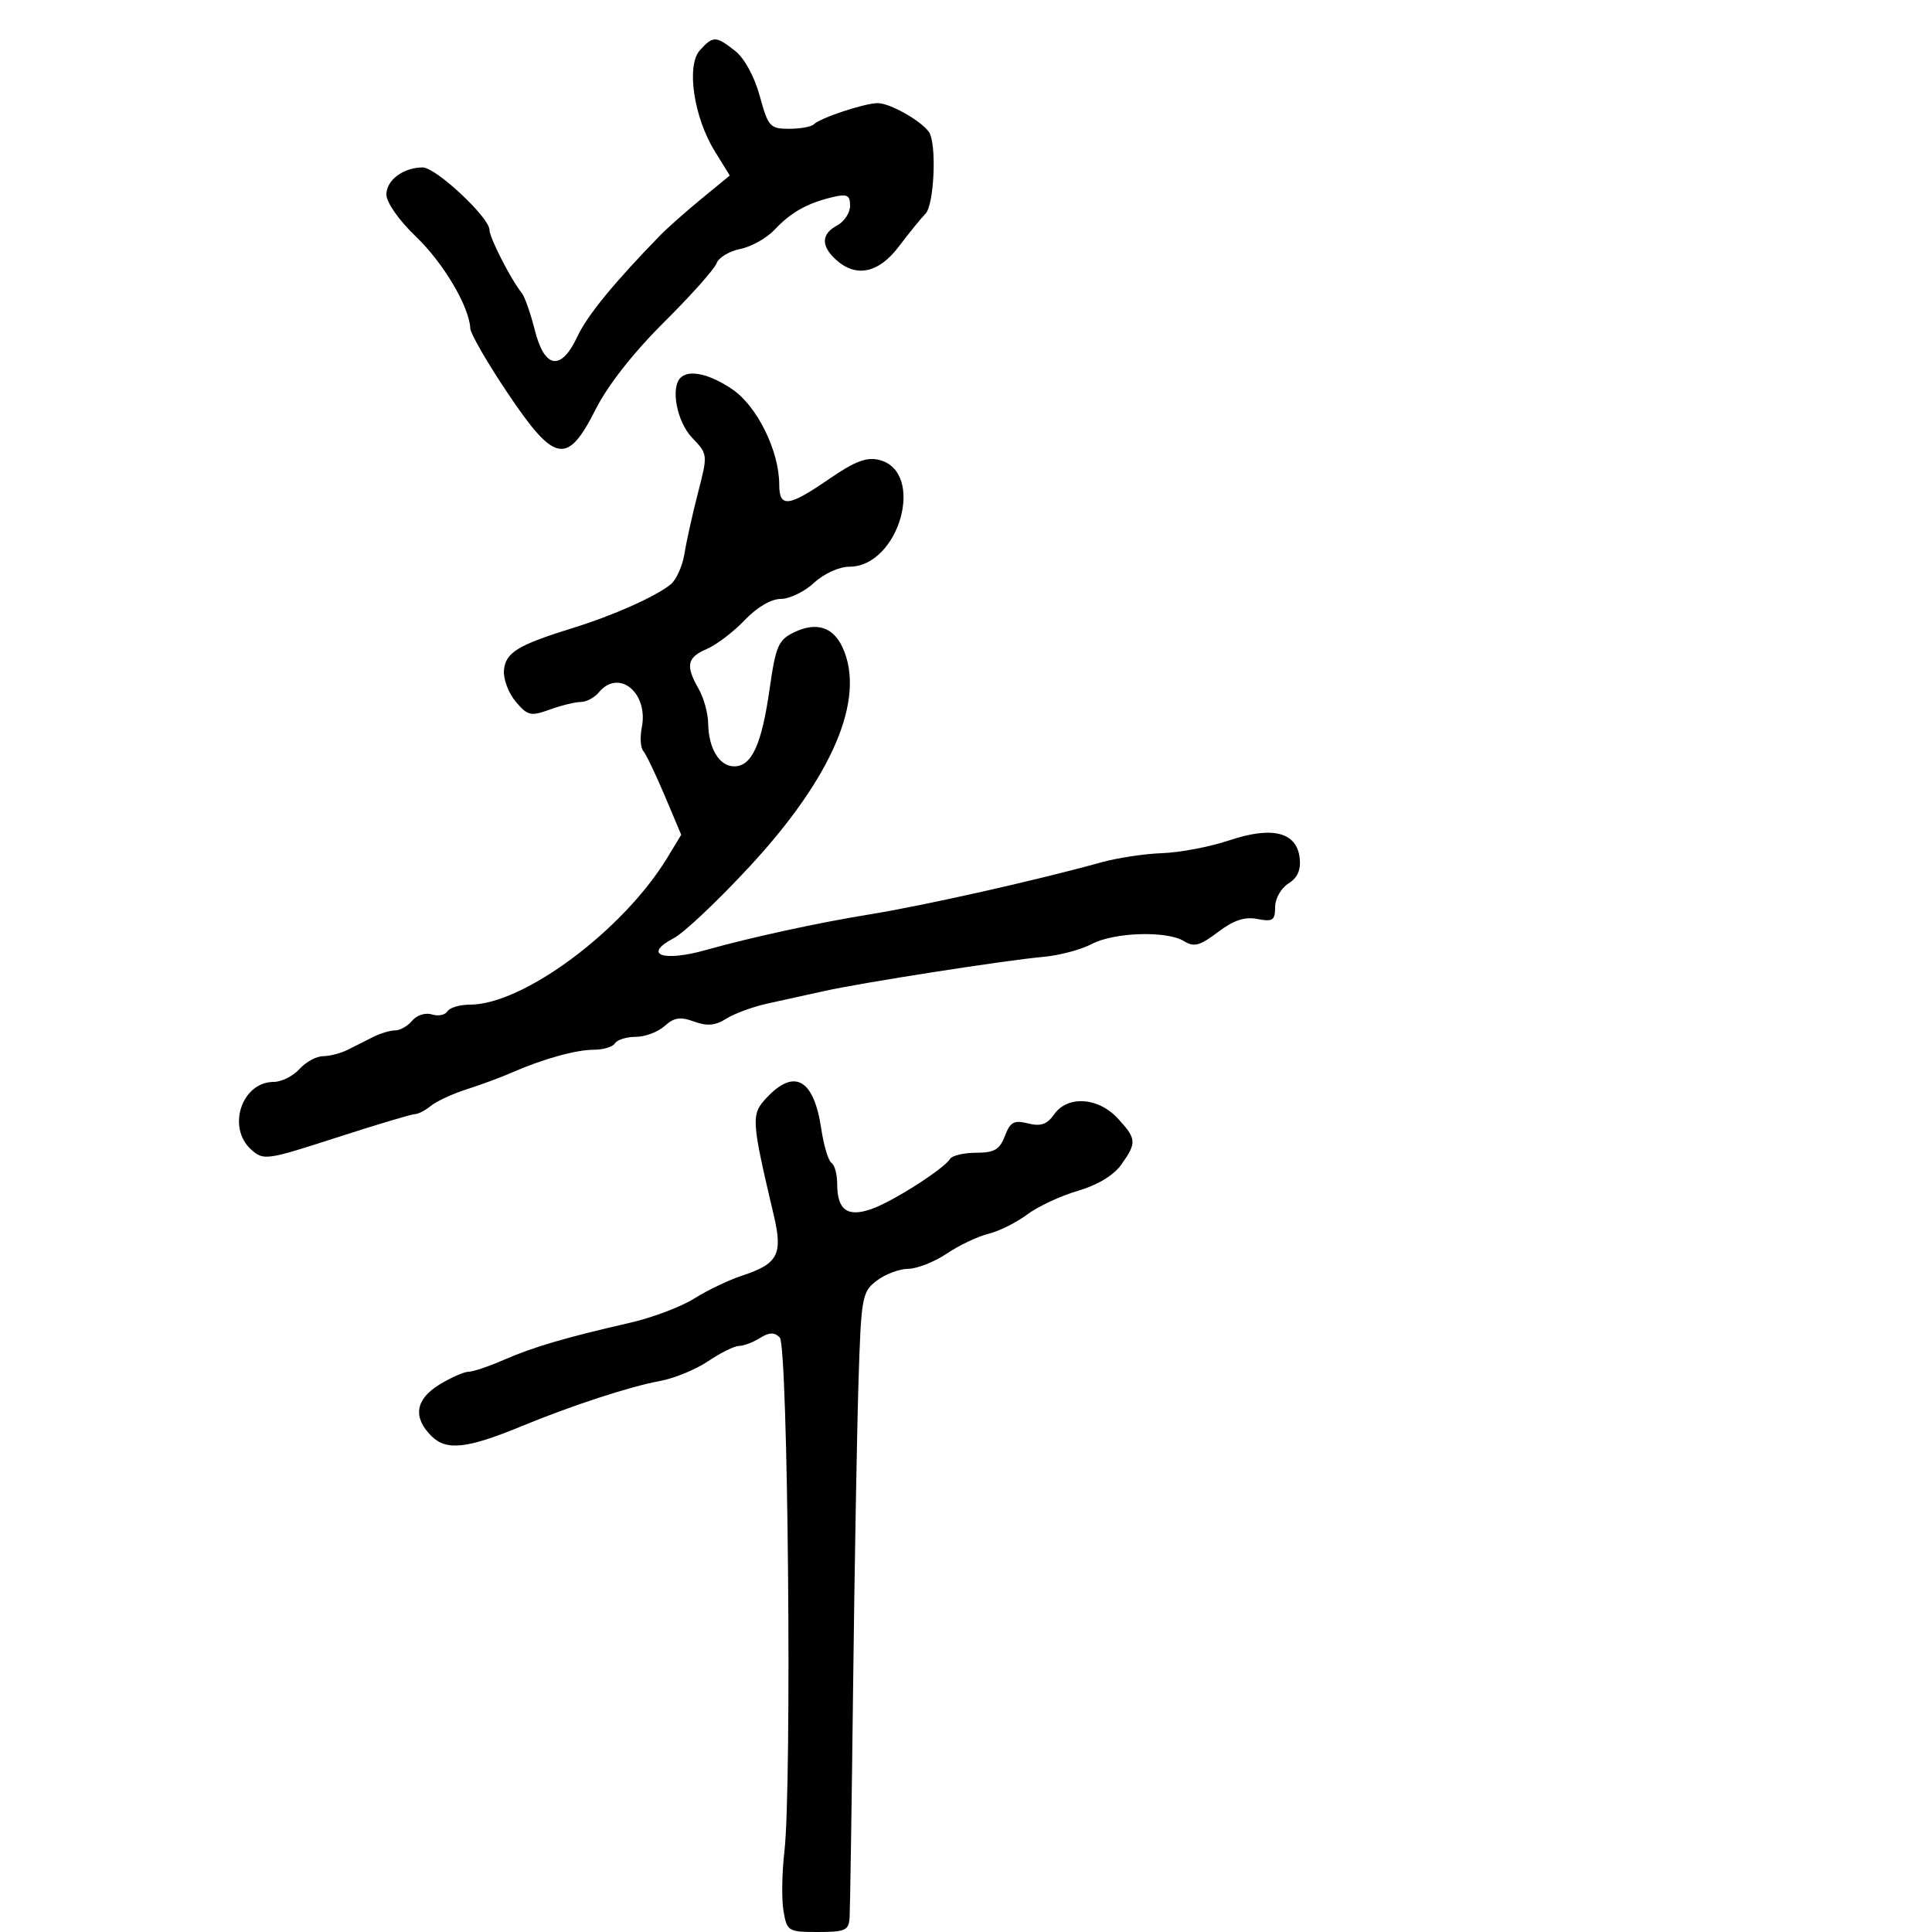 <svg xmlns="http://www.w3.org/2000/svg" width="300" height="300" viewBox="0 0 300 300" version="1.1">
	<path d="M 108.683 7.798 C 106.537 10.169, 107.715 18.185, 110.988 23.480 L 113.320 27.254 108.910 30.877 C 106.485 32.870, 103.600 35.425, 102.500 36.555 C 95.333 43.918, 91.187 48.986, 89.660 52.250 C 87.127 57.666, 84.561 57.283, 83.045 51.263 C 82.389 48.658, 81.483 46.071, 81.033 45.513 C 79.341 43.422, 76 36.892, 76 35.678 C 76 33.776, 67.681 26, 65.646 26 C 62.636 26, 60 27.964, 60 30.207 C 60 31.438, 61.937 34.199, 64.572 36.724 C 68.857 40.830, 72.865 47.595, 73.028 51 C 73.068 51.825, 75.665 56.325, 78.800 61 C 86.136 71.940, 88.088 72.303, 92.500 63.545 C 94.368 59.837, 98.366 54.744, 103.098 50.045 C 107.277 45.895, 110.951 41.776, 111.262 40.892 C 111.573 40.008, 113.230 39.004, 114.944 38.661 C 116.658 38.318, 119.059 36.973, 120.280 35.671 C 122.817 32.966, 125.313 31.560, 129.250 30.619 C 131.547 30.070, 132 30.289, 132 31.946 C 132 33.037, 131.100 34.411, 130 35 C 127.510 36.332, 127.451 38.193, 129.829 40.345 C 132.948 43.168, 136.448 42.417, 139.595 38.250 C 141.153 36.188, 143.006 33.905, 143.714 33.179 C 145.083 31.771, 145.476 22.205, 144.235 20.477 C 142.961 18.703, 138.144 15.999, 136.285 16.015 C 134.212 16.033, 127.357 18.310, 126.352 19.315 C 125.975 19.692, 124.248 20, 122.514 20 C 119.572 20, 119.269 19.660, 117.976 14.911 C 117.157 11.903, 115.597 9.042, 114.160 7.911 C 111.166 5.556, 110.720 5.547, 108.683 7.798 M 105.667 58.667 C 104.097 60.236, 105.117 65.513, 107.464 67.962 C 109.918 70.524, 109.922 70.559, 108.383 76.517 C 107.533 79.808, 106.587 84.071, 106.281 85.990 C 105.975 87.910, 104.999 90.060, 104.113 90.767 C 101.718 92.677, 95.220 95.572, 89 97.499 C 80.421 100.157, 78.525 101.310, 78.257 104.032 C 78.124 105.389, 78.937 107.594, 80.064 108.930 C 81.930 111.144, 82.404 111.256, 85.377 110.180 C 87.173 109.531, 89.342 109, 90.199 109 C 91.055 109, 92.315 108.325, 93 107.500 C 96.095 103.771, 100.733 107.587, 99.655 112.976 C 99.354 114.479, 99.458 116.111, 99.886 116.604 C 100.313 117.097, 101.814 120.227, 103.221 123.561 L 105.779 129.622 103.639 133.153 C 96.803 144.436, 81.282 156, 72.976 156 C 71.404 156, 69.829 156.468, 69.475 157.041 C 69.121 157.613, 68.033 157.828, 67.057 157.518 C 66.076 157.207, 64.717 157.636, 64.019 158.477 C 63.324 159.315, 62.129 160, 61.364 160 C 60.599 160, 59.079 160.450, 57.986 161 C 56.894 161.550, 55.106 162.450, 54.014 163 C 52.921 163.550, 51.191 164, 50.169 164 C 49.146 164, 47.495 164.900, 46.500 166 C 45.505 167.100, 43.705 168, 42.500 168 C 37.551 168, 35.190 175.052, 38.989 178.490 C 40.913 180.231, 41.343 180.171, 52.251 176.645 C 58.451 174.640, 63.934 173, 64.433 173 C 64.933 173, 66.053 172.418, 66.921 171.707 C 67.790 170.996, 70.300 169.838, 72.500 169.135 C 74.700 168.432, 77.850 167.264, 79.500 166.540 C 84.338 164.418, 89.448 163, 92.262 163 C 93.703 163, 95.160 162.550, 95.500 162 C 95.840 161.450, 97.294 161, 98.730 161 C 100.167 161, 102.179 160.243, 103.202 159.318 C 104.664 157.994, 105.641 157.847, 107.780 158.629 C 109.815 159.373, 111.077 159.257, 112.791 158.170 C 114.051 157.371, 116.976 156.306, 119.291 155.804 C 121.606 155.301, 125.525 154.439, 128 153.886 C 133.812 152.588, 156.177 149.100, 162 148.583 C 164.475 148.363, 167.850 147.470, 169.500 146.598 C 173.006 144.745, 181.214 144.492, 183.877 146.155 C 185.397 147.104, 186.330 146.852, 189.113 144.739 C 191.550 142.888, 193.272 142.316, 195.250 142.700 C 197.628 143.161, 198 142.912, 198 140.857 C 198 139.540, 198.919 137.907, 200.062 137.193 C 201.486 136.304, 202.027 135.076, 201.812 133.221 C 201.344 129.196, 197.551 128.251, 190.865 130.495 C 187.914 131.486, 183.250 132.376, 180.500 132.474 C 177.750 132.571, 173.475 133.215, 171 133.905 C 161.110 136.660, 143.381 140.643, 135 141.992 C 127.167 143.254, 116.461 145.583, 109.634 147.512 C 102.918 149.409, 99.733 148.236, 104.635 145.671 C 106.211 144.846, 111.522 139.826, 116.437 134.514 C 129.306 120.610, 134.454 108.481, 130.848 100.566 C 129.381 97.346, 126.768 96.522, 123.302 98.188 C 120.866 99.359, 120.457 100.307, 119.501 107 C 118.267 115.646, 116.729 119, 114 119 C 111.701 119, 110.014 116.204, 109.965 112.316 C 109.945 110.767, 109.286 108.375, 108.500 107 C 106.417 103.357, 106.670 102.099, 109.750 100.774 C 111.263 100.123, 113.911 98.108, 115.635 96.296 C 117.529 94.304, 119.747 93, 121.239 93 C 122.597 93, 124.922 91.875, 126.405 90.500 C 127.935 89.082, 130.304 88, 131.877 88 C 139.654 88, 143.787 73.240, 136.521 71.416 C 134.578 70.928, 132.724 71.635, 128.727 74.388 C 122.433 78.723, 121 78.883, 120.999 75.250 C 120.998 70.041, 117.575 63.076, 113.735 60.466 C 110.180 58.050, 106.994 57.340, 105.667 58.667 M 119.063 170.433 C 116.596 173.059, 116.640 173.803, 120.145 188.677 C 121.588 194.798, 120.823 196.247, 115.170 198.102 C 113.152 198.765, 109.833 200.356, 107.796 201.637 C 105.759 202.919, 101.259 204.615, 97.796 205.407 C 87.834 207.685, 82.818 209.159, 78.261 211.149 C 75.929 212.167, 73.454 213.002, 72.761 213.004 C 72.067 213.006, 70.037 213.899, 68.250 214.989 C 64.506 217.272, 64.062 220.062, 66.979 222.979 C 69.311 225.311, 72.503 224.964, 81 221.457 C 88.798 218.239, 97.830 215.289, 102.500 214.435 C 104.700 214.033, 108.067 212.645, 109.982 211.352 C 111.897 210.058, 114.041 209, 114.746 209 C 115.450 209, 116.910 208.449, 117.989 207.775 C 119.446 206.865, 120.240 206.840, 121.079 207.679 C 122.369 208.969, 122.987 277.320, 121.801 287.500 C 121.416 290.800, 121.354 294.962, 121.662 296.750 C 122.203 299.886, 122.391 300, 127.006 300 C 131.258 300, 131.804 299.750, 131.927 297.750 C 132.004 296.512, 132.248 280.425, 132.470 262 C 132.691 243.575, 133.068 222.246, 133.307 214.602 C 133.719 201.394, 133.858 200.614, 136.120 198.874 C 137.429 197.868, 139.633 197.034, 141.018 197.022 C 142.403 197.010, 145.103 195.945, 147.018 194.655 C 148.933 193.366, 151.850 191.981, 153.500 191.578 C 155.150 191.174, 157.850 189.829, 159.500 188.588 C 161.150 187.347, 164.687 185.695, 167.360 184.916 C 170.410 184.027, 172.923 182.512, 174.110 180.846 C 176.543 177.429, 176.496 176.827, 173.548 173.646 C 170.504 170.362, 165.761 170.075, 163.678 173.049 C 162.592 174.599, 161.607 174.939, 159.636 174.445 C 157.457 173.898, 156.868 174.218, 156.040 176.395 C 155.236 178.510, 154.398 179, 151.584 179 C 149.678 179, 147.855 179.426, 147.533 179.947 C 146.561 181.519, 138.601 186.595, 135.306 187.744 C 131.580 189.042, 130 187.885, 130 183.859 C 130 182.351, 129.602 180.872, 129.115 180.571 C 128.629 180.271, 127.912 177.882, 127.522 175.262 C 126.376 167.568, 123.368 165.850, 119.063 170.433" stroke="none" fill="black" fill-rule="evenodd"/>
</svg>